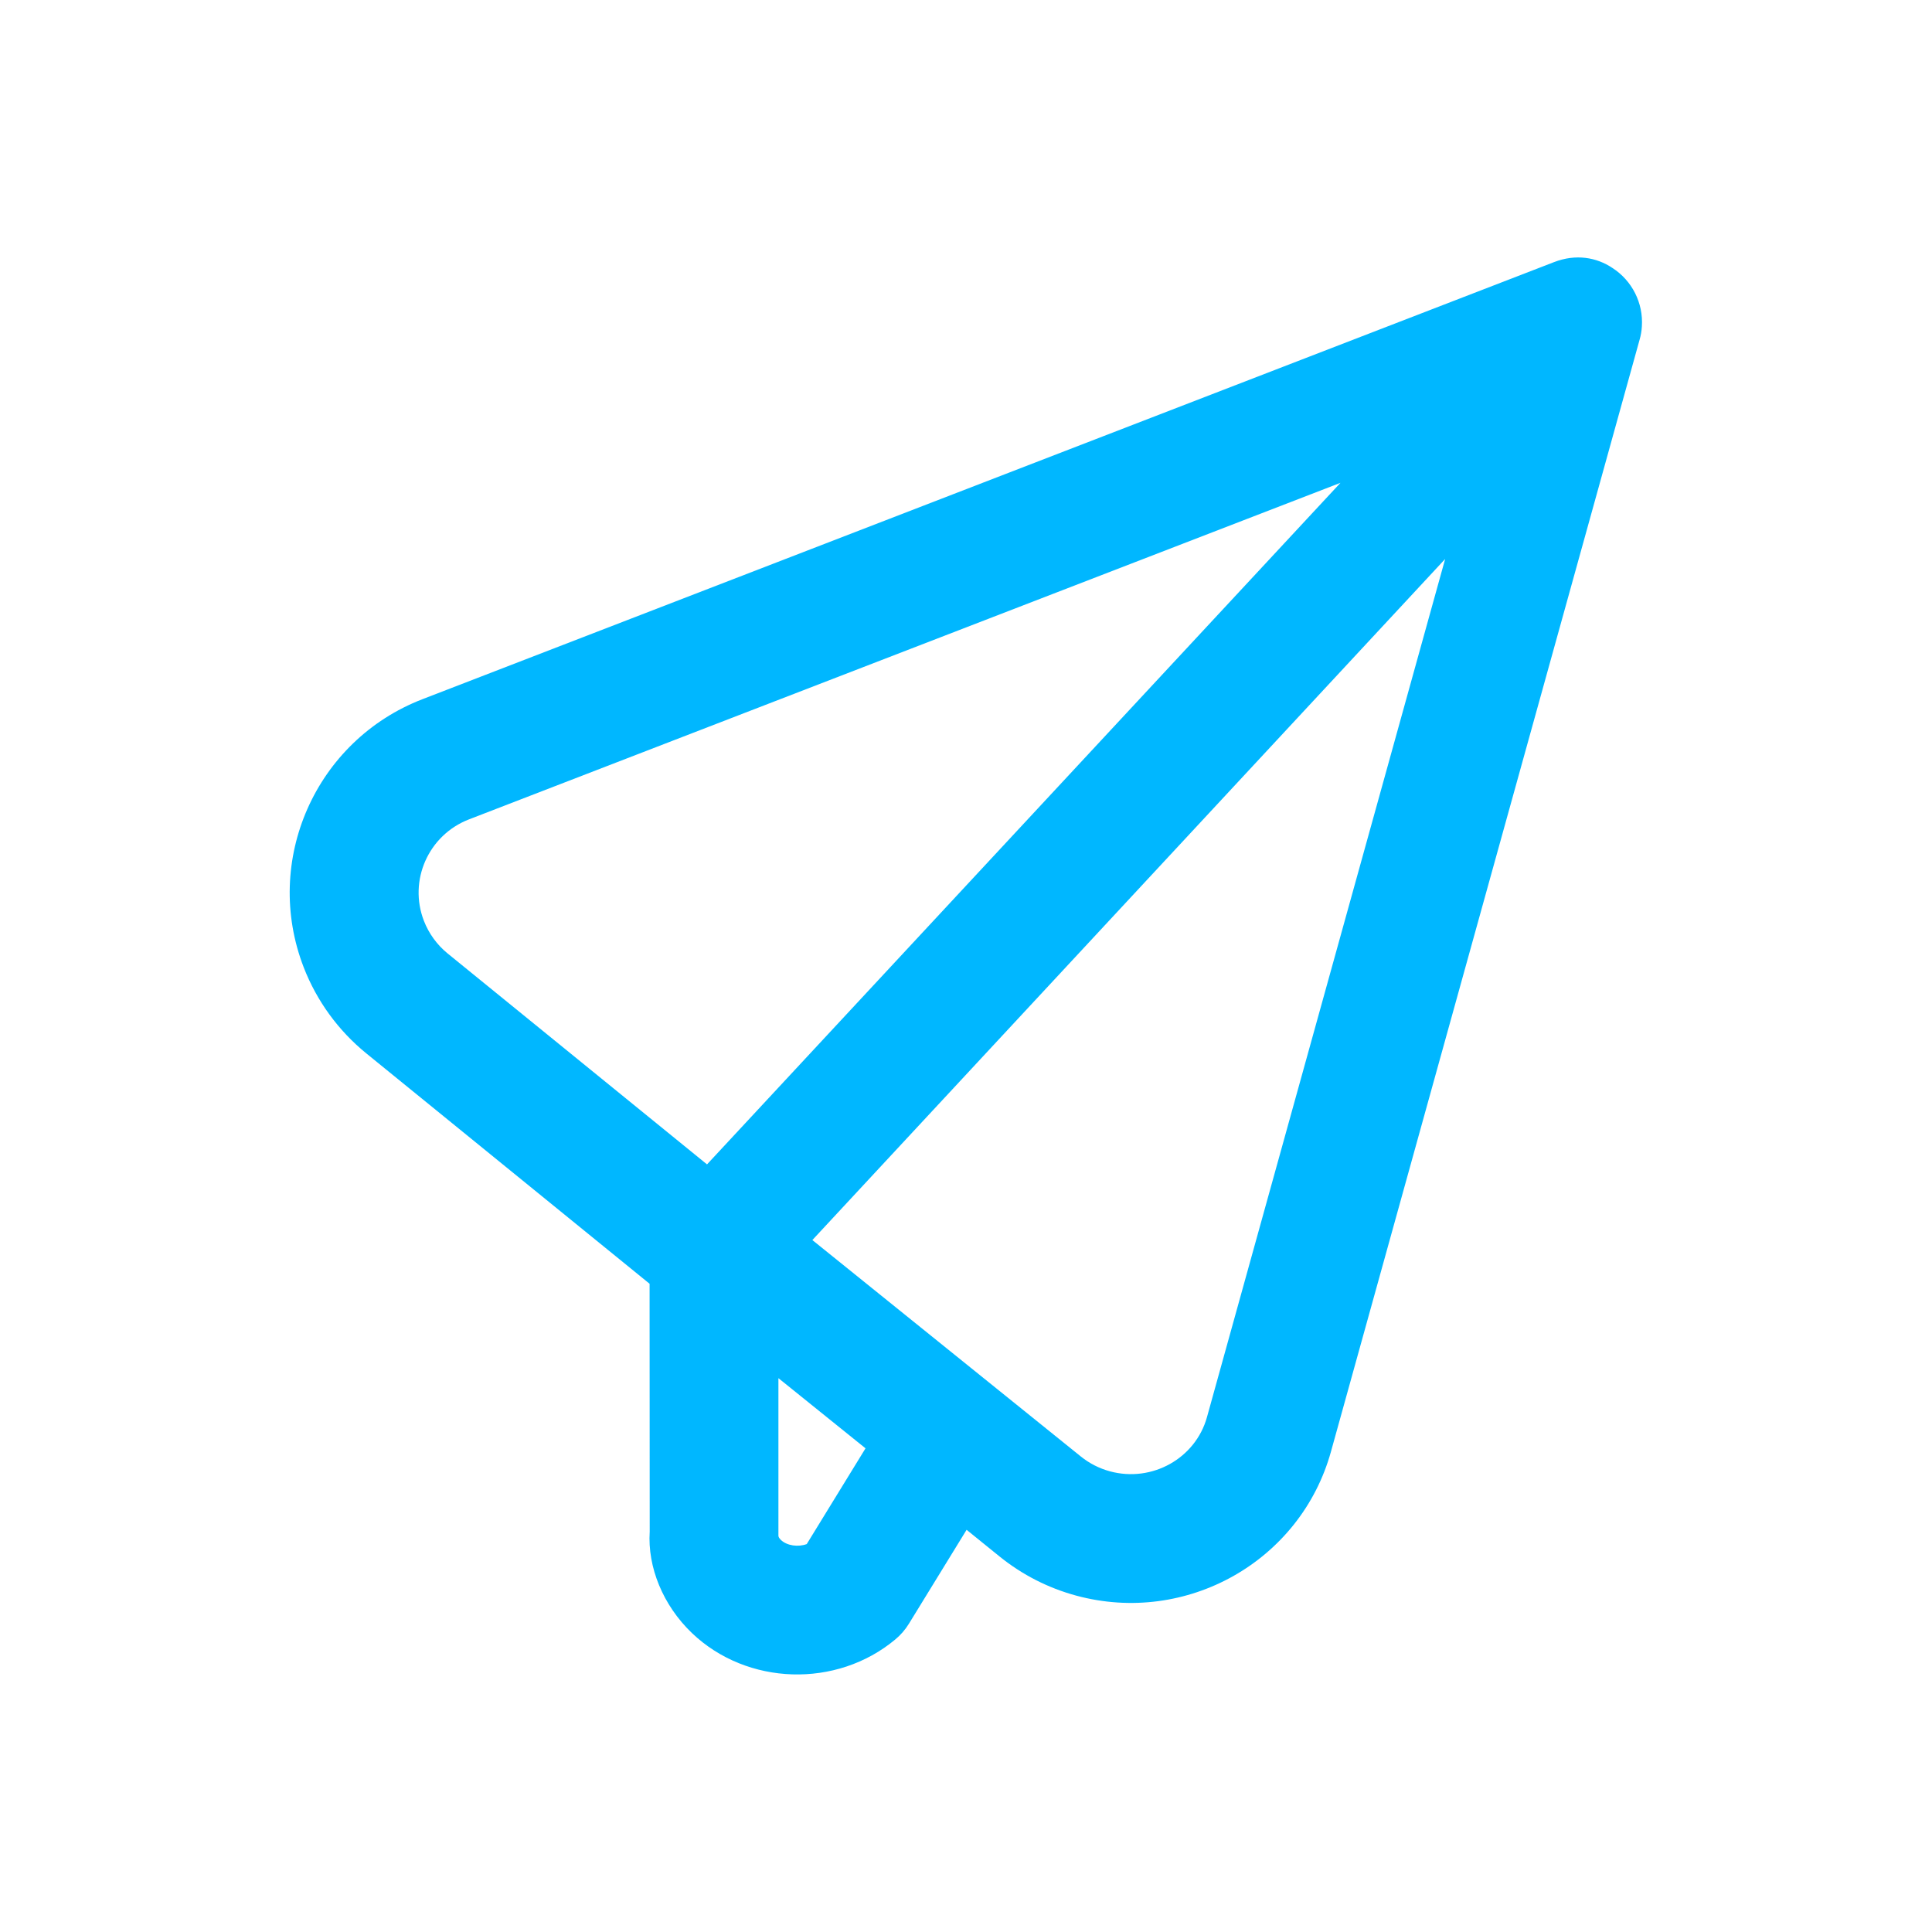 <?xml version="1.0" encoding="UTF-8"?>
<svg width="24" height="24" version="1.1" viewBox="0 0 7.938 7.938" xmlns="http://www.w3.org/2000/svg" xmlns:cc="http://creativecommons.org/ns#" xmlns:dc="http://purl.org/dc/elements/1.1/" xmlns:osb="http://www.openswatchbook.org/uri/2009/osb" xmlns:rdf="http://www.w3.org/1999/02/22-rdf-syntax-ns#"><g transform="matrix(.254 0 0 .254 .926 .793)" fill="none"><path d="m11.99 21.624-0.933 1.519c-0.059 0.096-0.133 0.182-0.22 0.254-0.949 0.793-2.398 0.749-3.29-0.103-0.469-0.449-0.72-1.067-0.683-1.641l-0.002-4.009-4.583-3.727c-0.452-0.368-0.8-0.846-1.011-1.389-0.67-1.728 0.19-3.672 1.92-4.34l18.304-7.07c0.354-0.137 0.689-0.077 0.944 0.094 0.317 0.203 0.503 0.567 0.477 0.948-0.004 0.073-0.017 0.146-0.038 0.218l-4.991 17.981c-0.492 1.774-2.339 2.814-4.123 2.329-0.45-0.122-0.869-0.336-1.231-0.627zm-1.635-1.318-1.409-1.135 4e-5 2.547c-0.001 0.016 0.009 0.04 0.041 0.071 0.098 0.093 0.278 0.117 0.417 0.066zm-0.86-3.369 4.344 3.502c0.138 0.111 0.297 0.192 0.469 0.239 0.682 0.185 1.385-0.21 1.57-0.876l3.853-13.882zm-1.704-1.224 10.247-11.025-14.097 5.444c-0.657 0.254-0.983 0.989-0.729 1.643 0.08 0.205 0.212 0.387 0.383 0.526z" clip-rule="evenodd" fill="#00b7ff" fill-rule="evenodd"/></g></svg>
